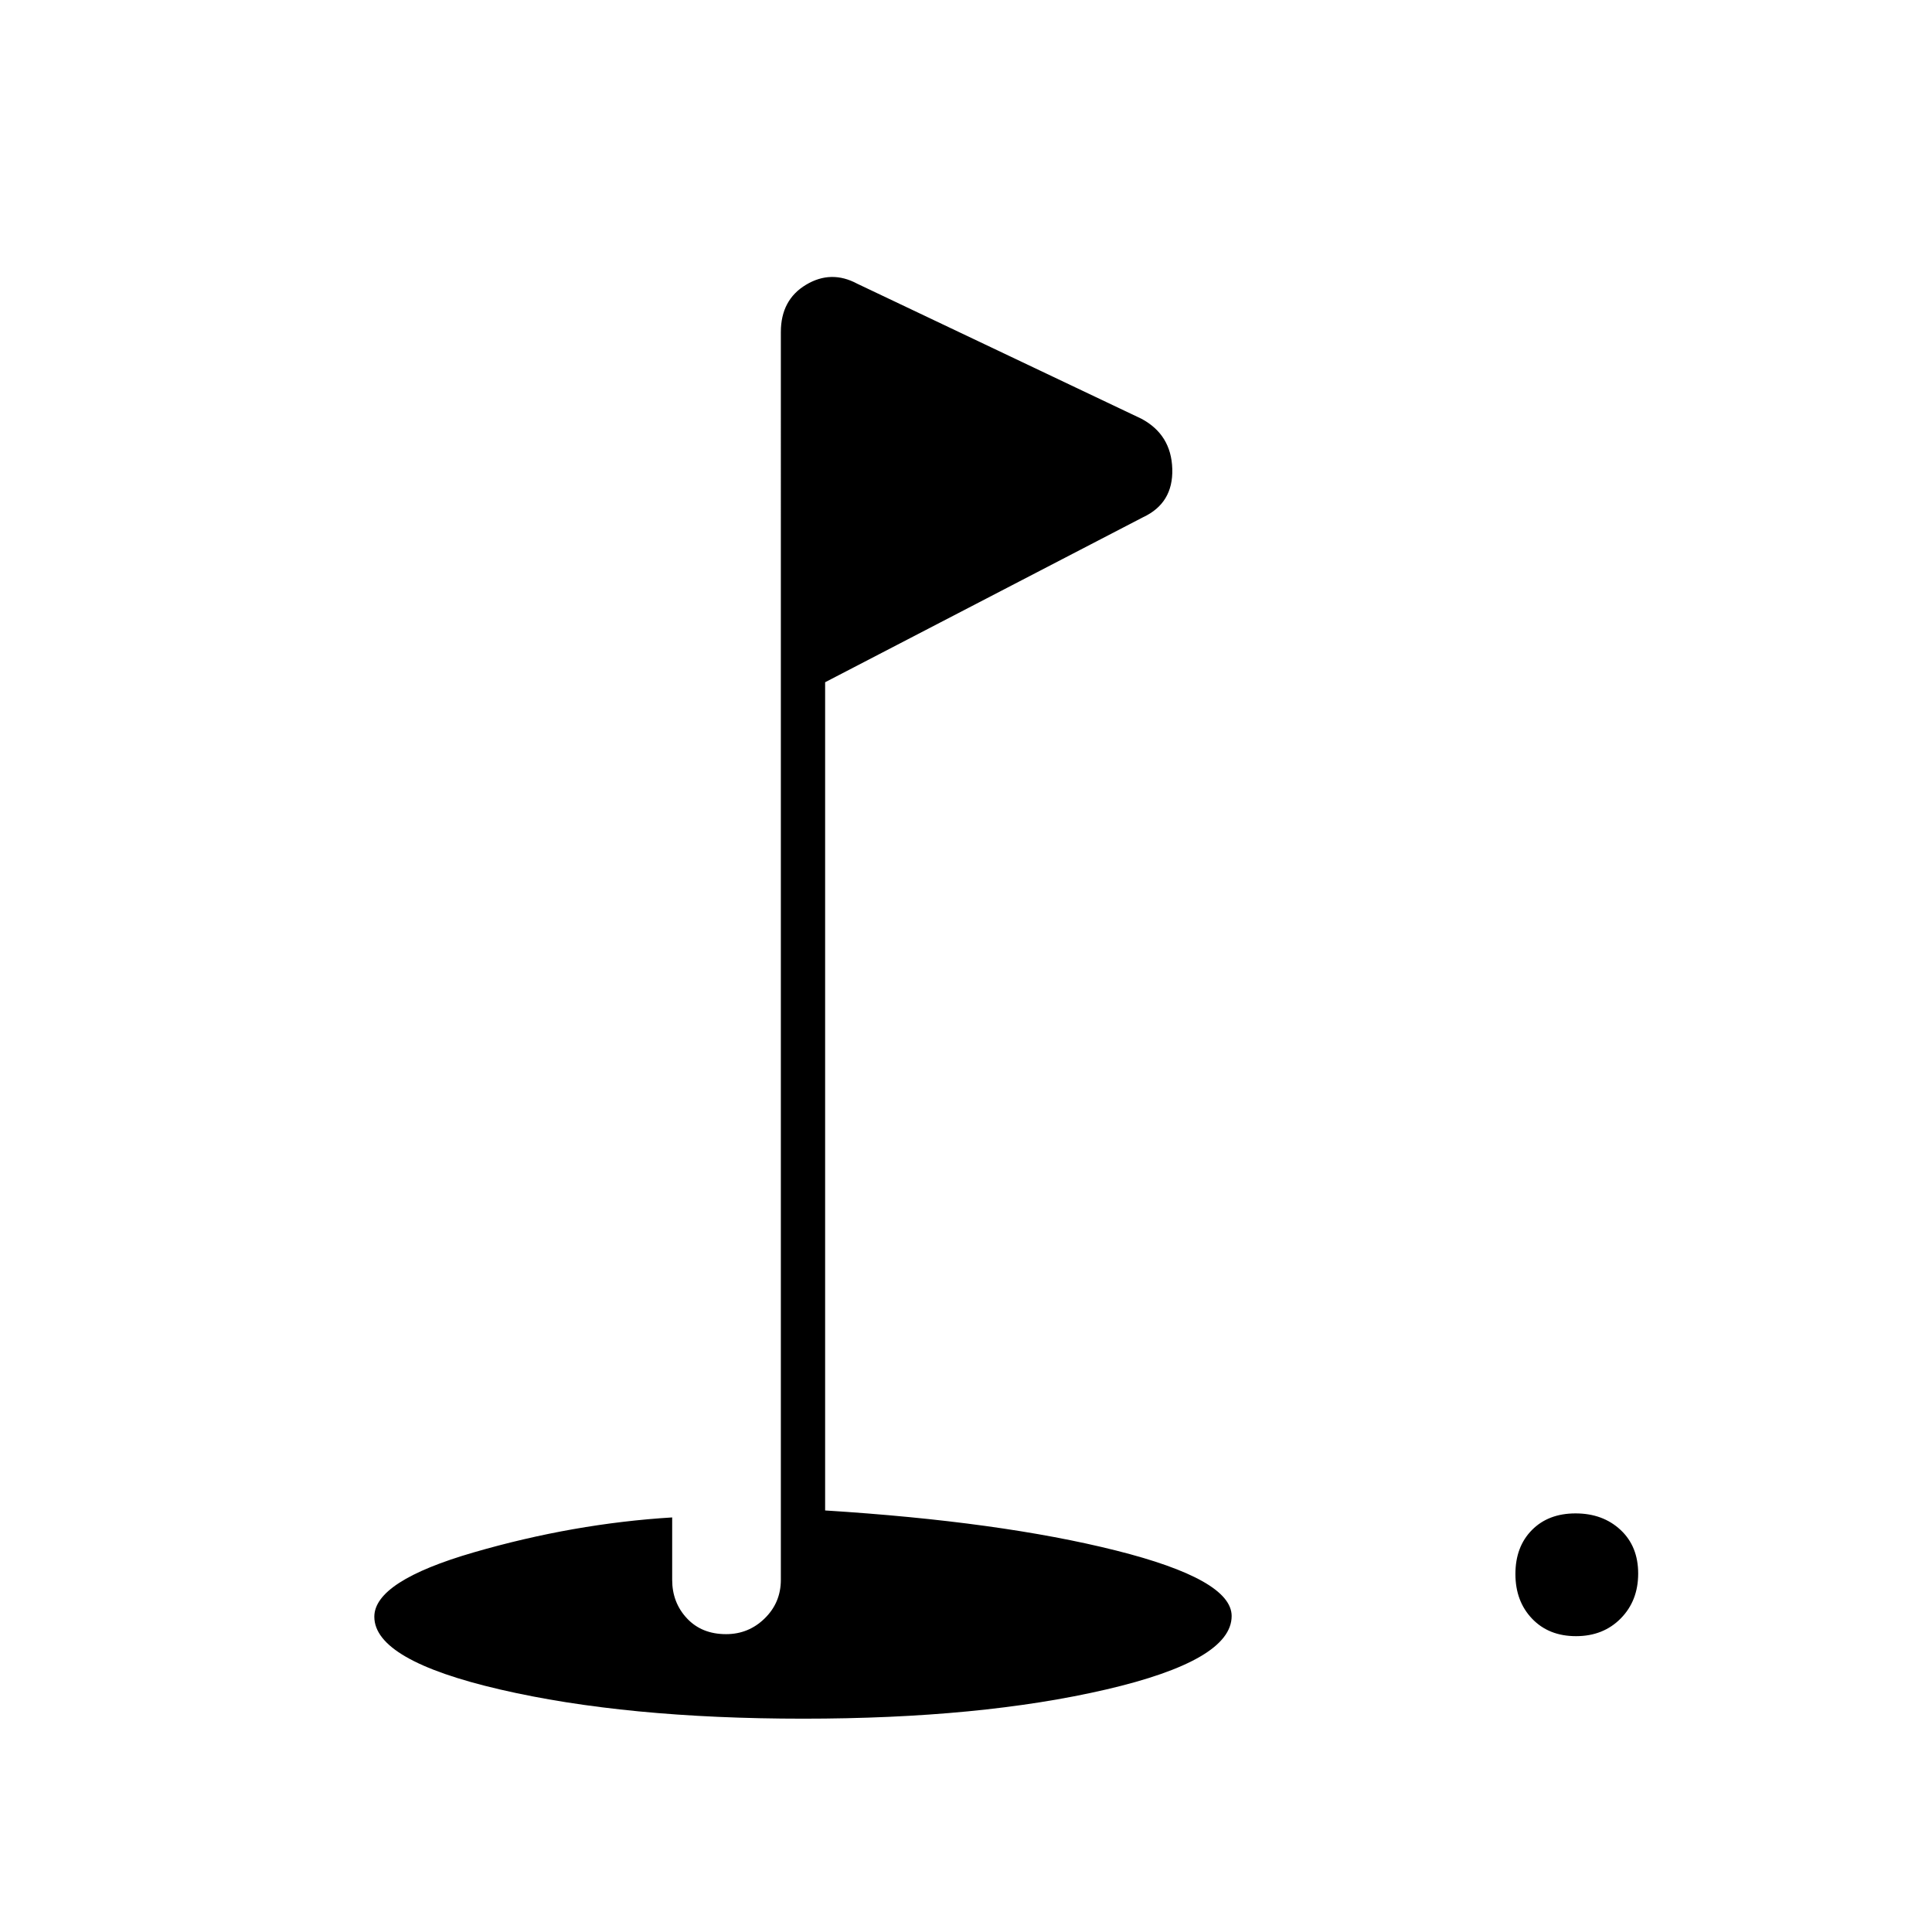 <svg xmlns="http://www.w3.org/2000/svg" width="48" height="48" viewBox="0 96 960 960"><path d="M783.118 909q-13.535 0-21.826-8.674Q753 891.652 753 878.118q0-13.535 8.174-21.826Q769.348 848 782.882 848q13.535 0 22.326 8.174Q814 864.348 814 877.882q0 13.535-8.674 22.326Q796.652 909 783.118 909Zm-384 41Q311 950 248.5 935.5T186 899.357q0-17.679 49.5-32.018Q285 853 334 850v31q0 11.3 7.339 19.15 7.34 7.85 19.45 7.85Q372 908 380 900.15q8-7.85 8-19.15V261q0-16 12.5-23.5t25.5-.5l141.155 67.067Q582 312 582.5 329T568 353l-158 82v411.537q87 5.463 144.5 19.895Q612 880.863 612 899q0 22-62.382 36.5-62.383 14.5-150.5 14.5Z"/></svg>